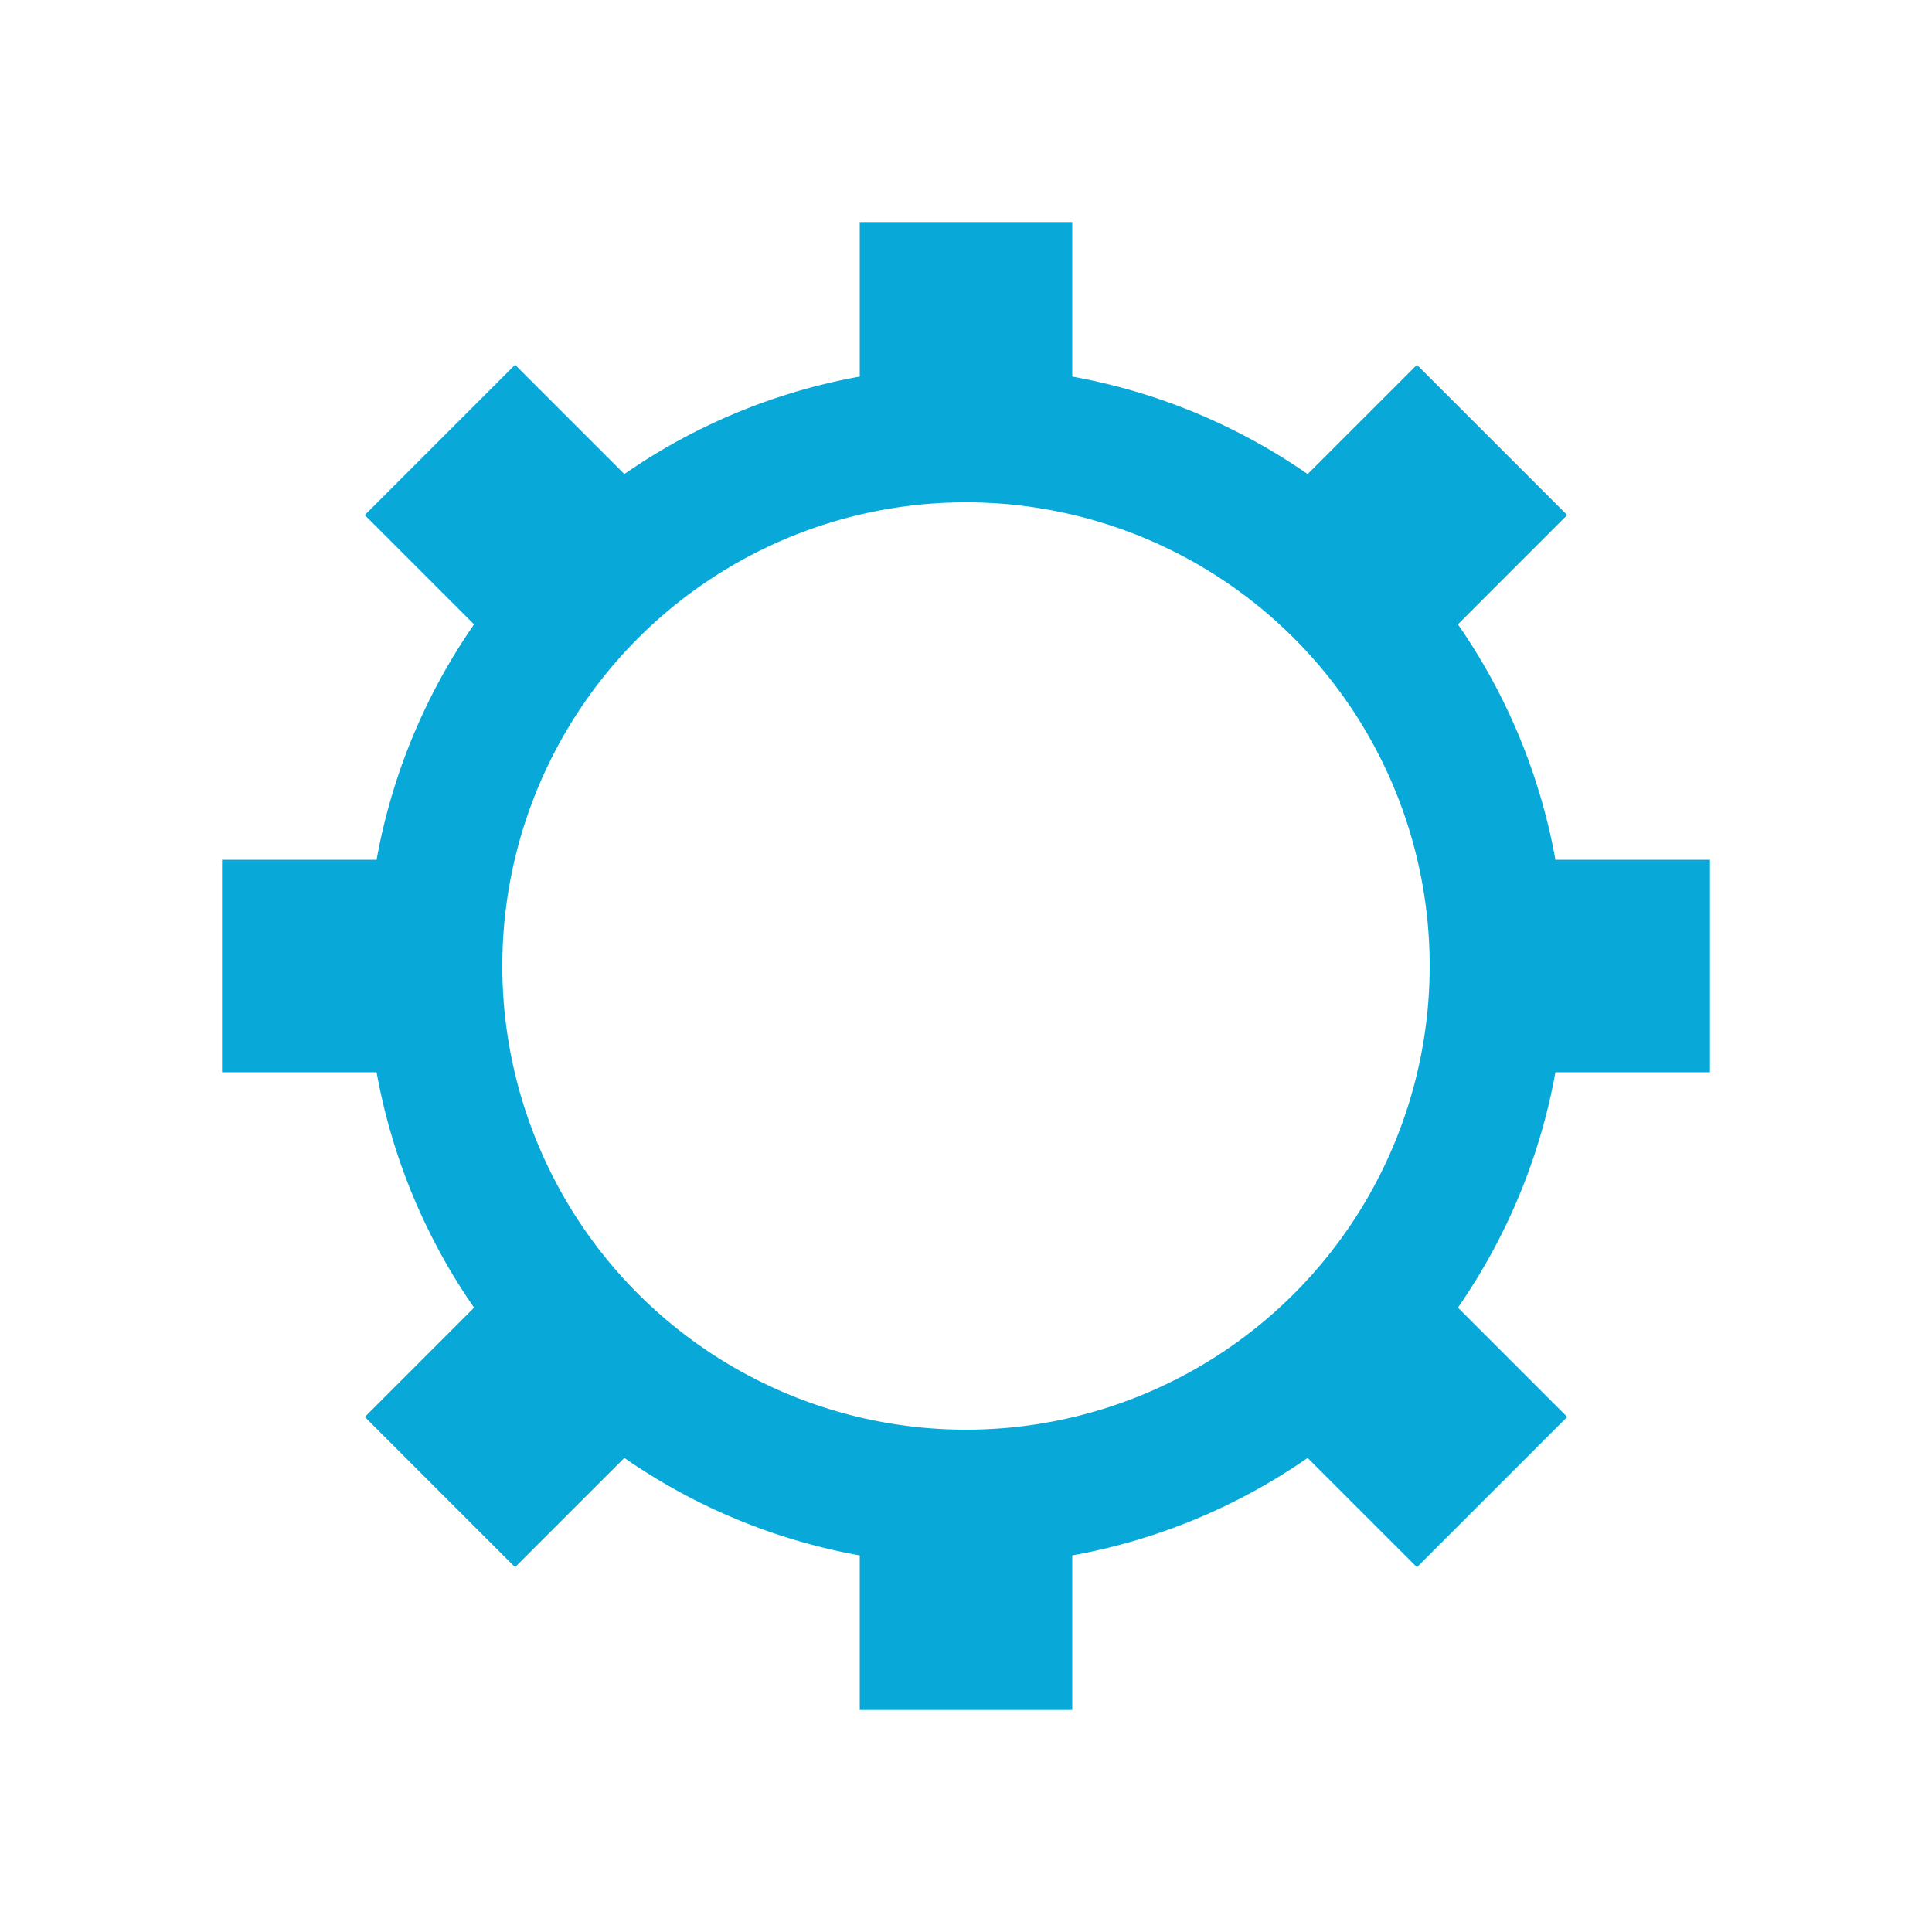 <?xml version="1.0" encoding="utf-8"?>
<svg xmlns="http://www.w3.org/2000/svg" xmlns:xlink="http://www.w3.org/1999/xlink" style="margin: auto; background: rgba(0, 0, 0, 0) none repeat scroll 0% 0%; display: block; shape-rendering: auto;" width="24px" height="24px" viewBox="0 0 100 100" preserveAspectRatio="xMidYMid">
<g transform="translate(50 50)">
<g>
<animateTransform attributeName="transform" type="rotate" values="0;45" keyTimes="0;1" dur="0.2s" repeatCount="indefinite"></animateTransform><path d="M30.508 -5.5 L38.508 -5.5 L38.508 5.5 L30.508 5.5 A31 31 0 0 1 25.462 17.683 L25.462 17.683 L31.118 23.34 L23.34 31.118 L17.683 25.462 A31 31 0 0 1 5.5 30.508 L5.5 30.508 L5.5 38.508 L-5.5 38.508 L-5.5 30.508 A31 31 0 0 1 -17.683 25.462 L-17.683 25.462 L-23.34 31.118 L-31.118 23.34 L-25.462 17.683 A31 31 0 0 1 -30.508 5.5 L-30.508 5.5 L-38.508 5.5 L-38.508 -5.5 L-30.508 -5.5 A31 31 0 0 1 -25.462 -17.683 L-25.462 -17.683 L-31.118 -23.34 L-23.34 -31.118 L-17.683 -25.462 A31 31 0 0 1 -5.5 -30.508 L-5.5 -30.508 L-5.5 -38.508 L5.5 -38.508 L5.5 -30.508 A31 31 0 0 1 17.683 -25.462 L17.683 -25.462 L23.34 -31.118 L31.118 -23.34 L25.462 -17.683 A31 31 0 0 1 30.508 -5.5 M0 -24A24 24 0 1 0 0 24 A24 24 0 1 0 0 -24" fill="#08a9d9"></path></g></g>
<!-- [ldio] generated by https://loading.io/ --></svg>